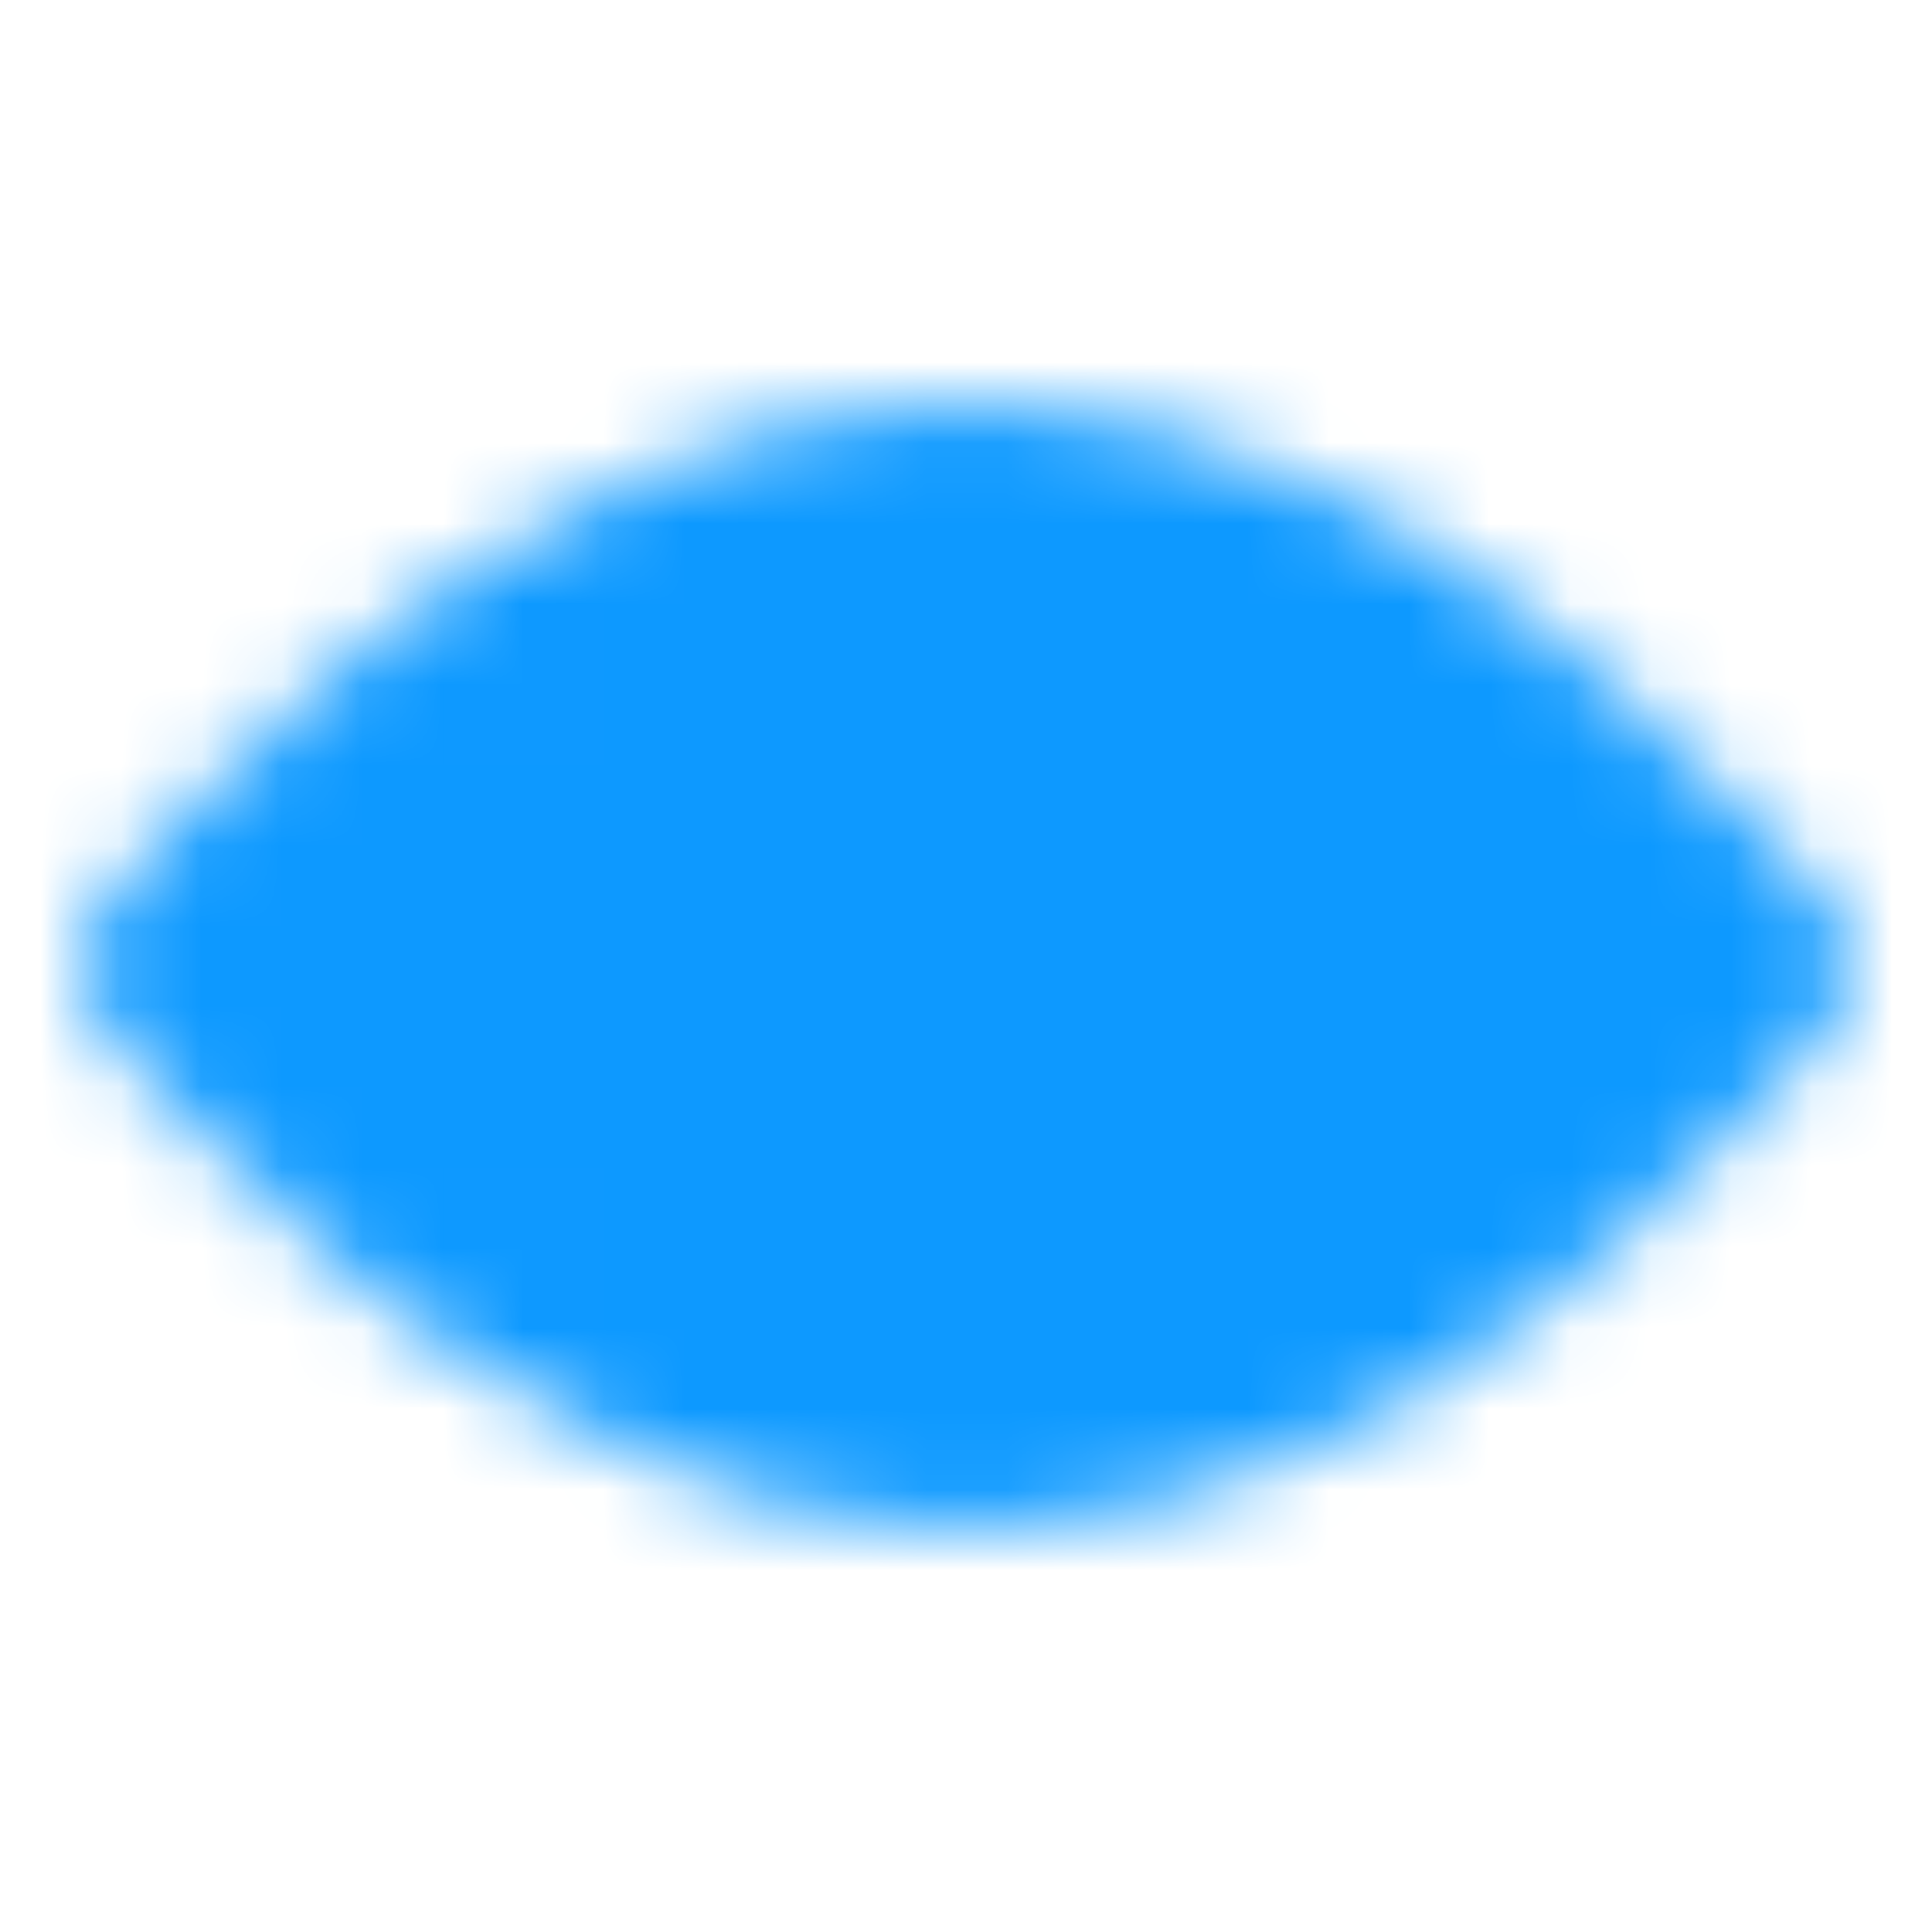 <svg width="24" height="24" viewBox="0 0 24 24" fill="none" xmlns="http://www.w3.org/2000/svg">
<mask id="mask0_715_353" style="mask-type:luminance" maskUnits="userSpaceOnUse" x="1" y="5" width="22" height="14">
<path d="M12 18C17.523 18 22 12 22 12C22 12 17.523 6 12 6C6.477 6 2 12 2 12C2 12 6.477 18 12 18Z" fill="#555555" stroke="white" stroke-width="2" stroke-linejoin="round"/>
<path d="M12 14.5C12.663 14.5 13.299 14.237 13.768 13.768C14.237 13.299 14.5 12.663 14.5 12C14.5 11.337 14.237 10.701 13.768 10.232C13.299 9.763 12.663 9.5 12 9.5C11.337 9.5 10.701 9.763 10.232 10.232C9.763 10.701 9.5 11.337 9.5 12C9.5 12.663 9.763 13.299 10.232 13.768C10.701 14.237 11.337 14.5 12 14.5Z" fill="#555555" stroke="white" stroke-width="2" stroke-linejoin="round"/>
</mask>
<g mask="url(#mask0_715_353)">
<path d="M0 0H24V24H0V0Z" fill="#0D99FF"/>
</g>
</svg>
